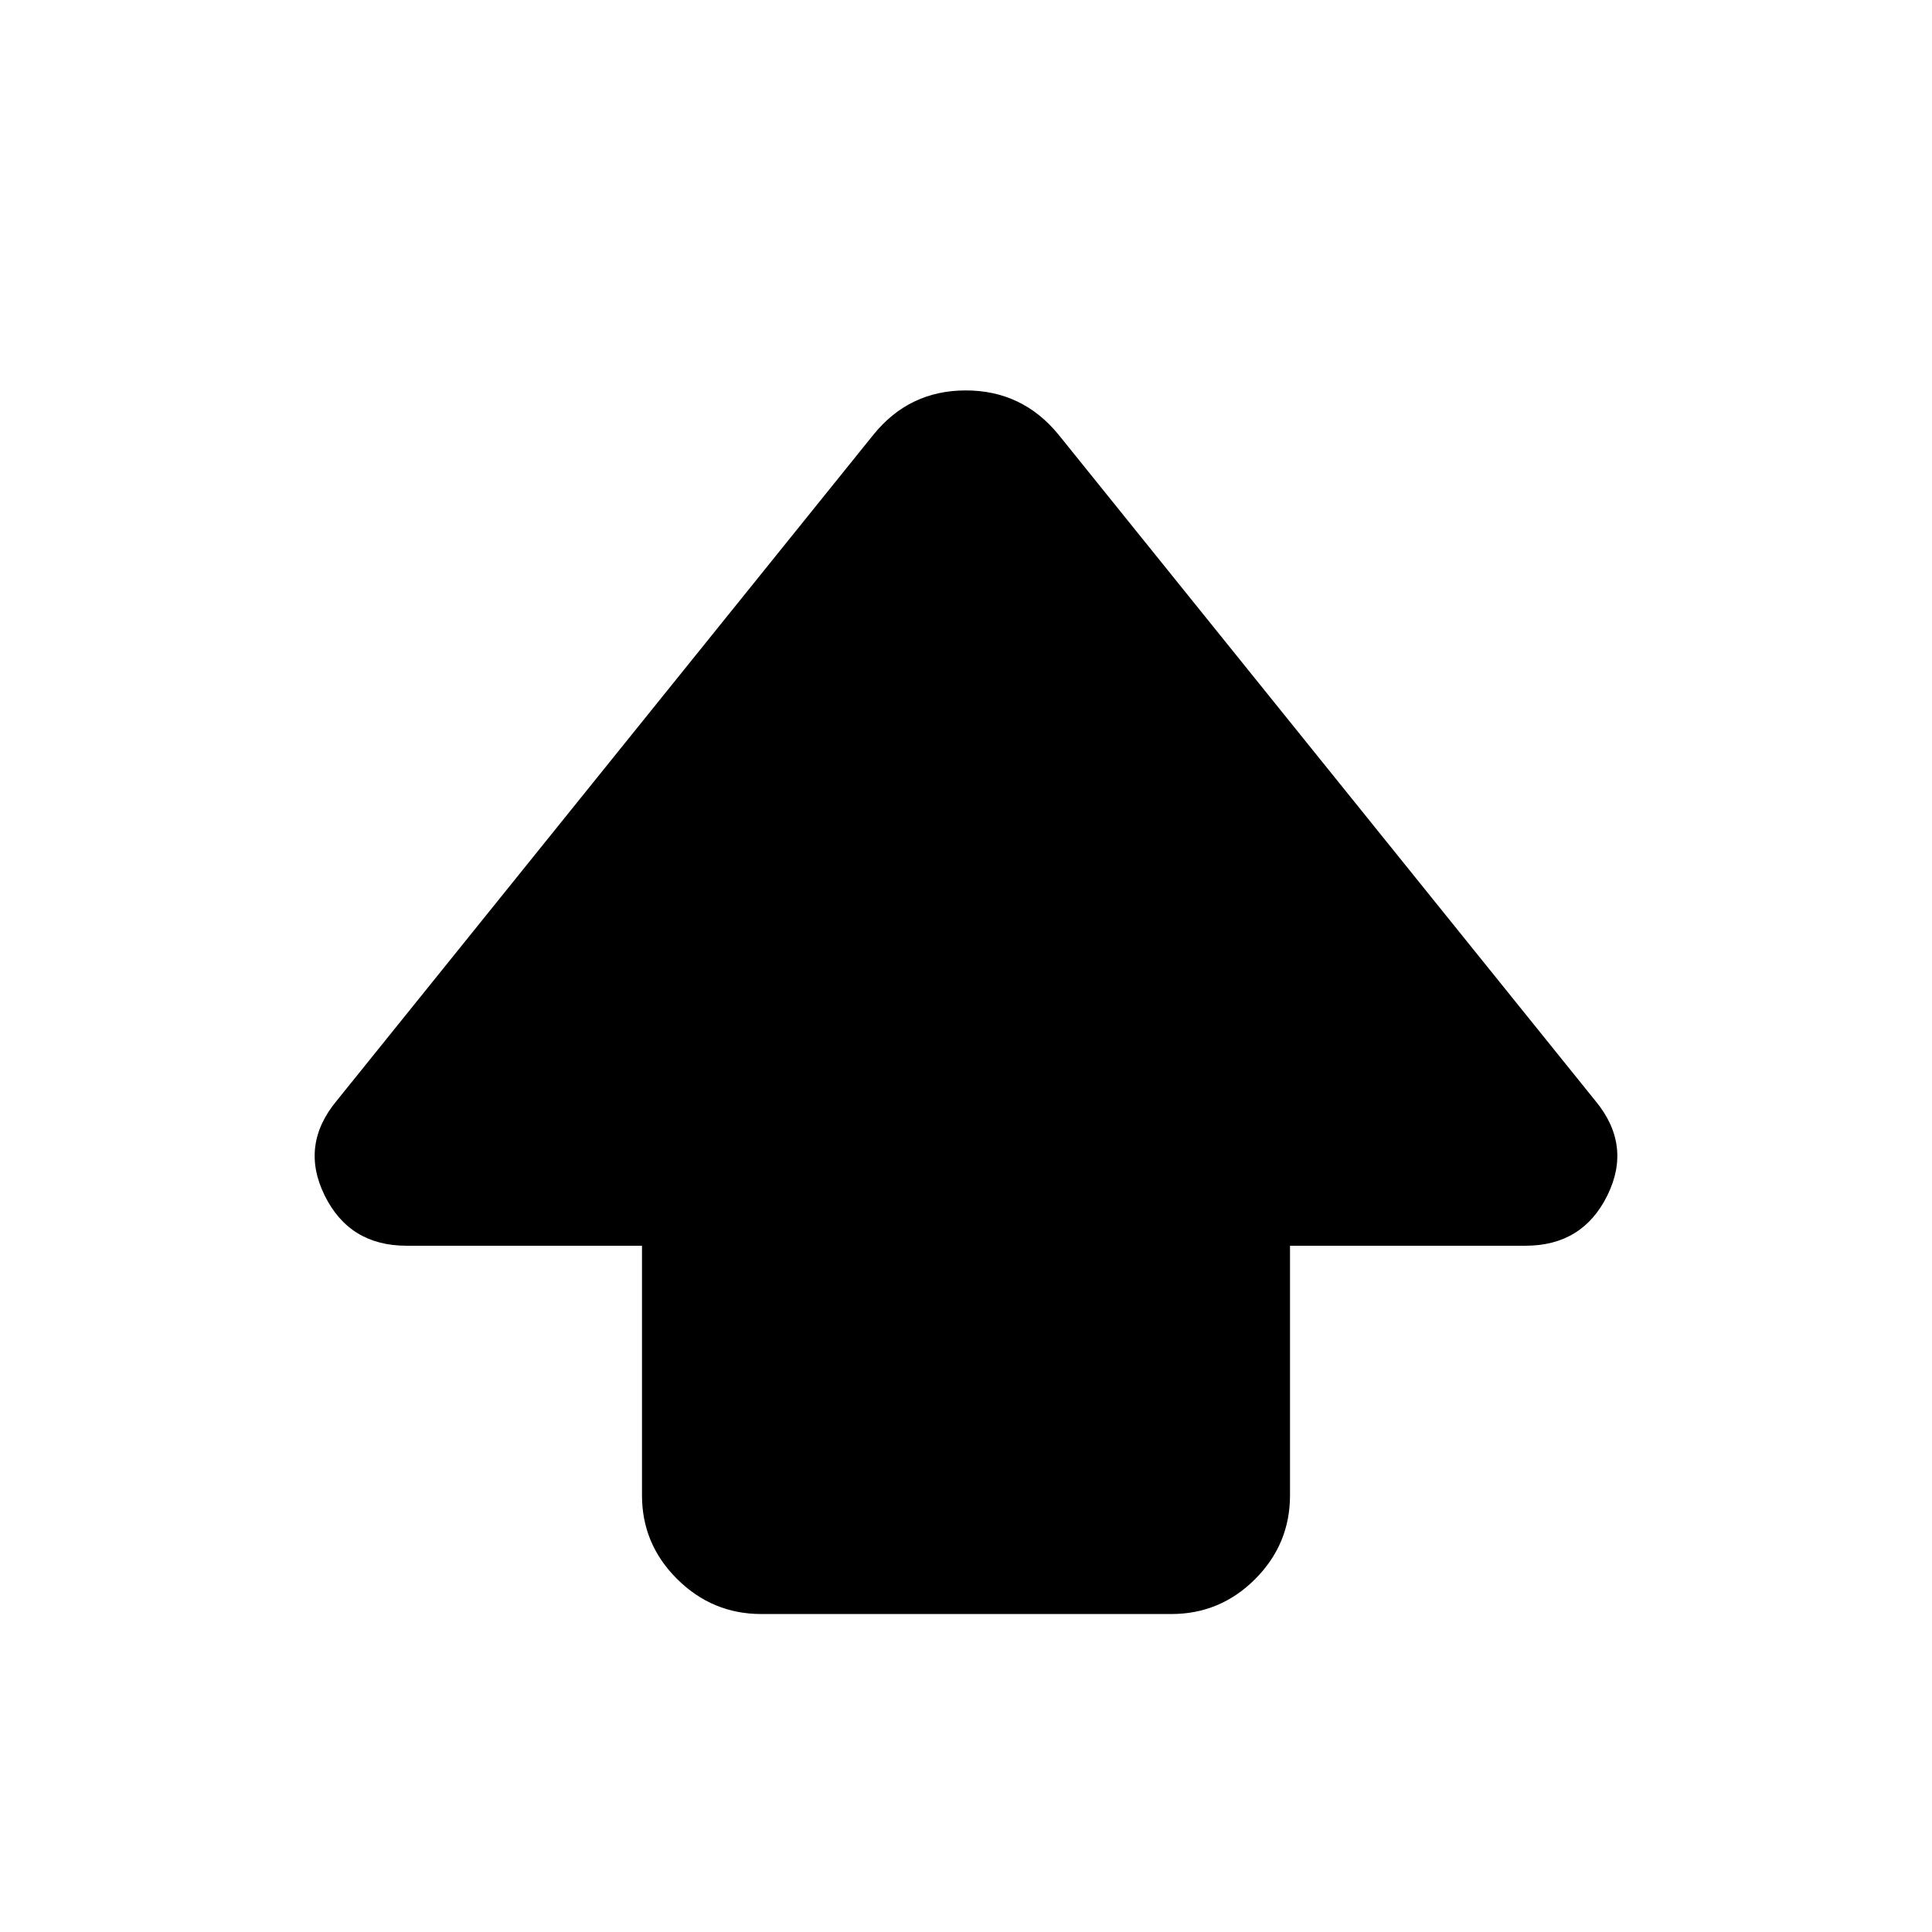 <svg xmlns="http://www.w3.org/2000/svg" height="20" viewBox="0 -960 960 960" width="20"><path d="M319-217v-124H202q-28.37 0-40.69-25-12.31-25 5.97-47.02L434-744q17.8-22 45.9-22 28.1 0 46.1 22l266.72 330.98Q811-391 798.69-366q-12.32 25-40.69 25H641v124q0 24.3-17.34 41.65Q606.32-158 582.04-158H378.28q-24.28 0-41.78-17.35T319-217Z"/></svg>